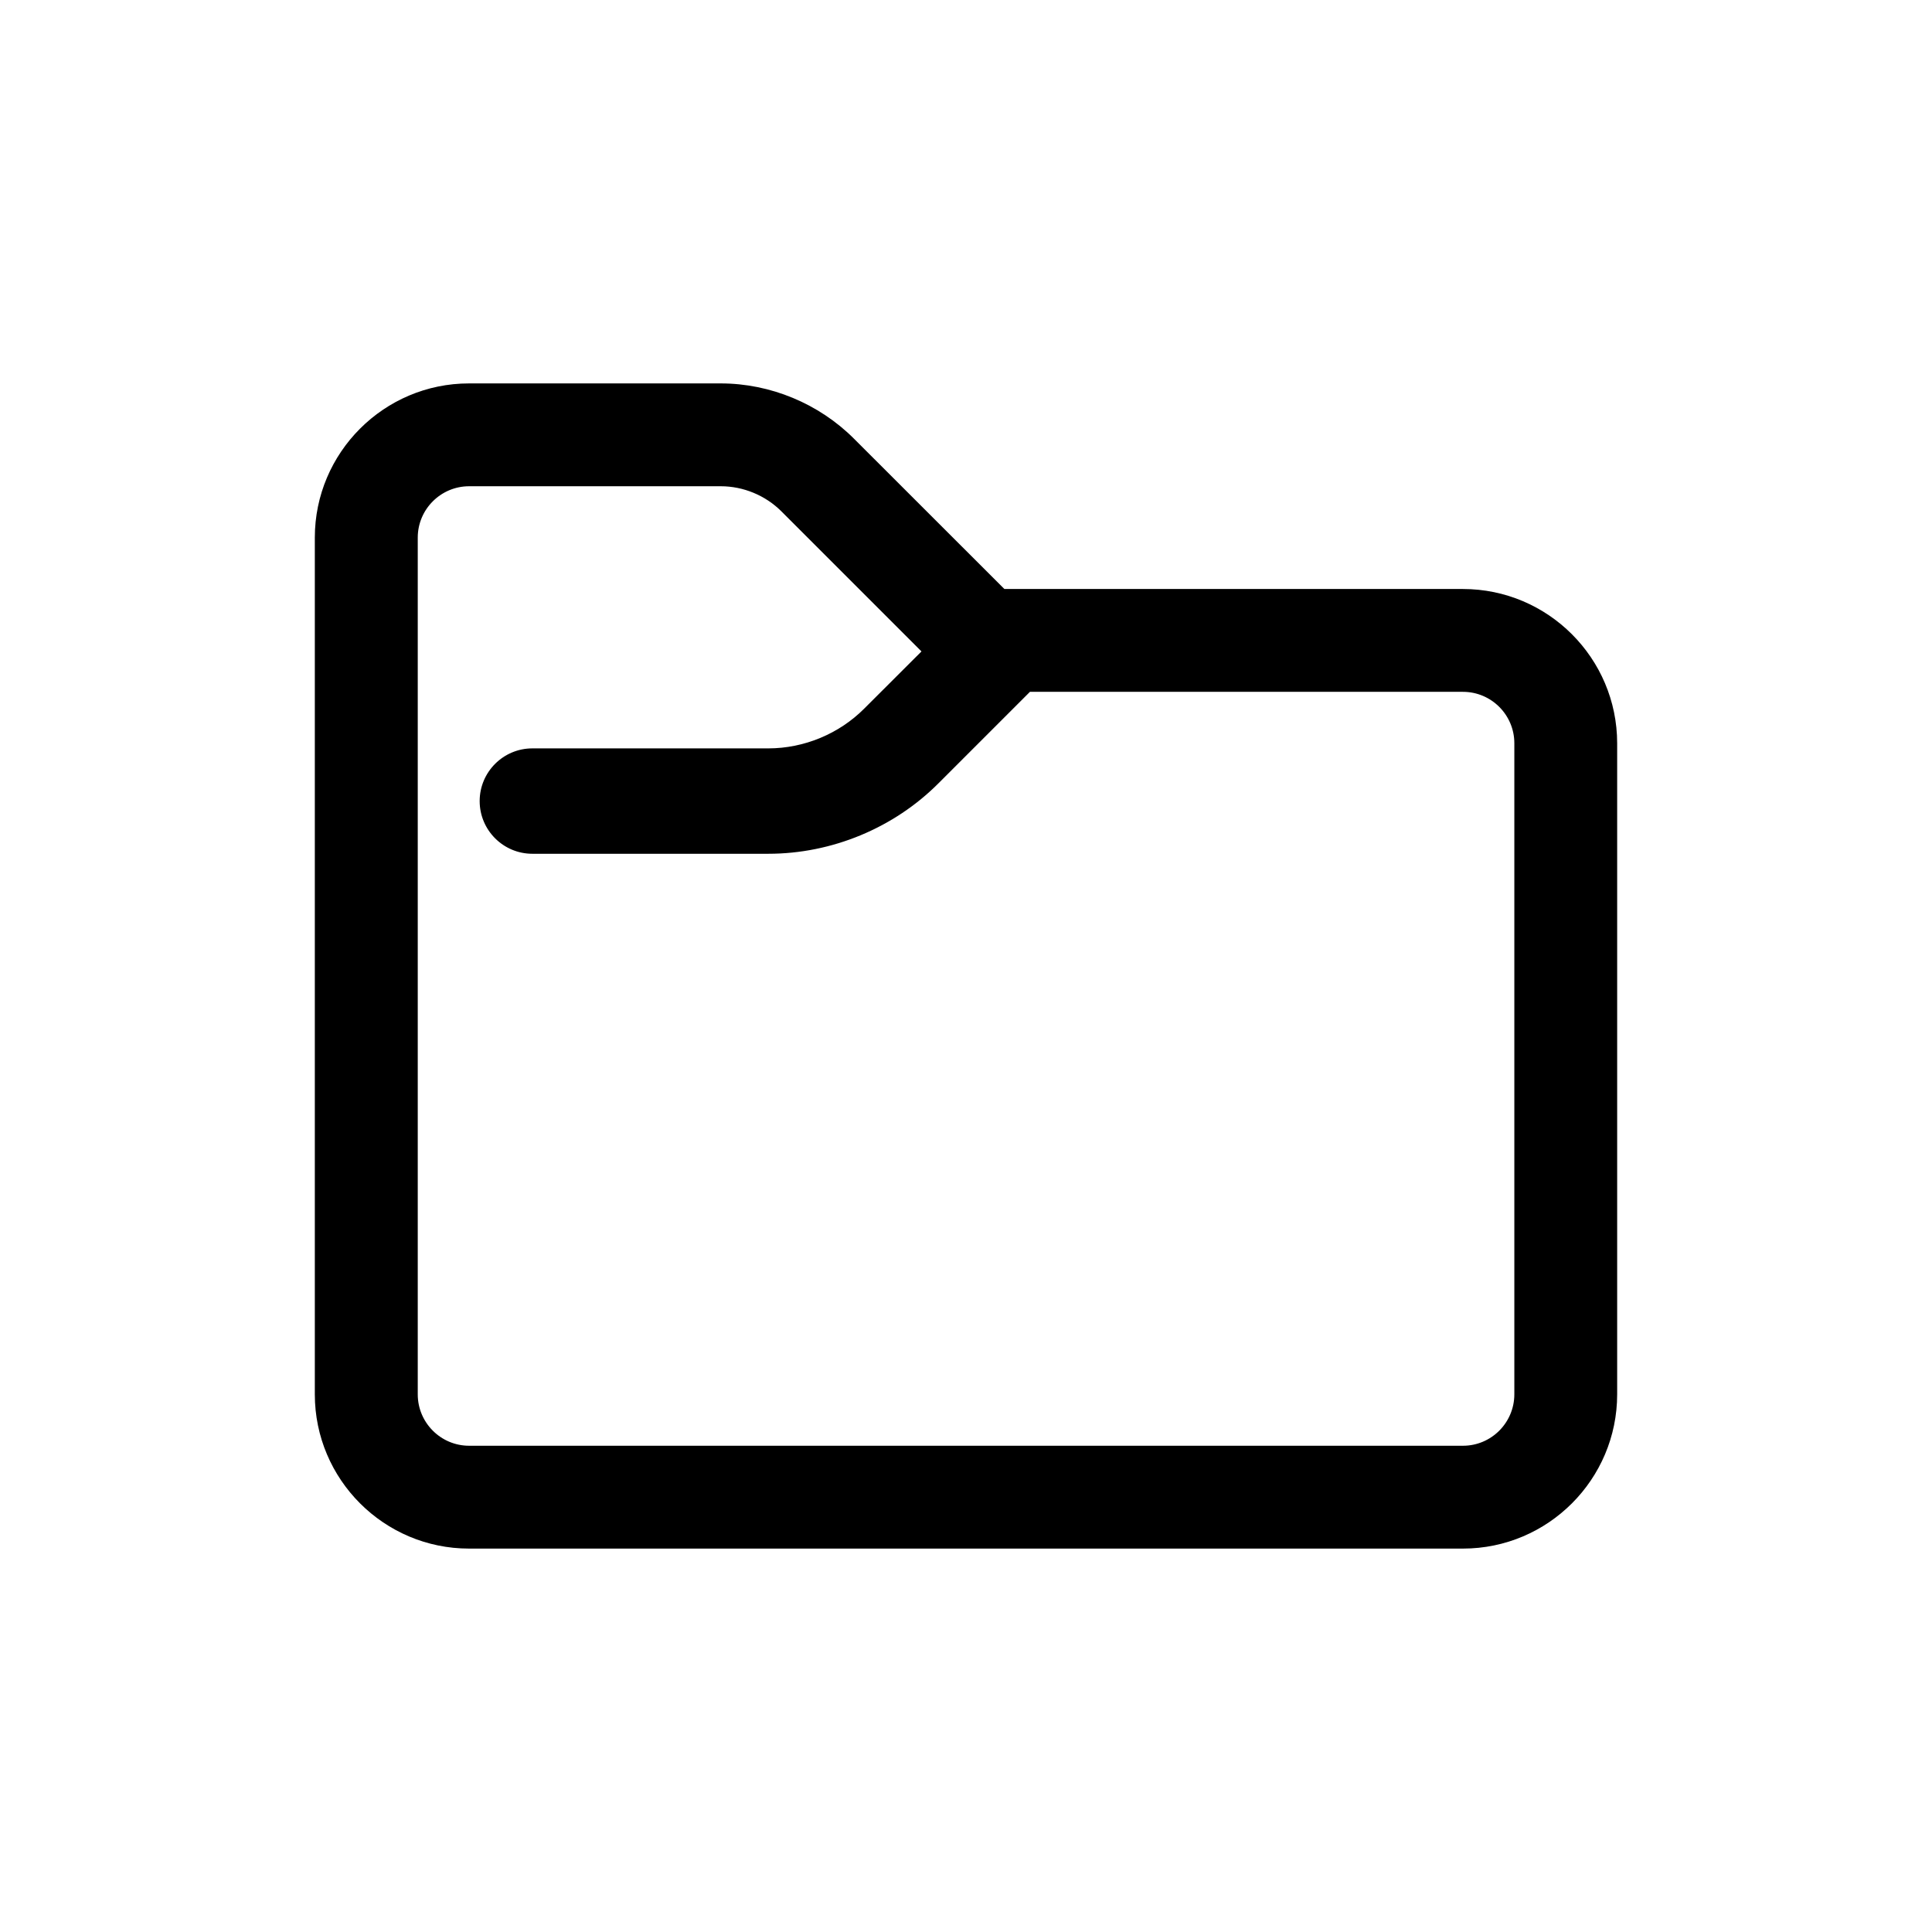 <svg version="1.1" id="Layer_1" xmlns="http://www.w3.org/2000/svg" xmlns:xlink="http://www.w3.org/1999/xlink" x="0px" y="0px"
	 viewBox="2731.338 -7674.896 22 22" style="enable-background:new 2731.338 -7674.896 22 22;" xml:space="preserve">
<style type="text/css">
	.st0{fill:#000000;}
	.st1{fill:#000000;}
	.st2{fill:#000000;}
</style>
<path class="st0" d="M2747.996-7668.189h-5.221l-1.713-1.712c-0.399-0.399-0.952-0.629-1.517-0.629h-2.866
	c-0.968,0-1.756,0.788-1.756,1.756v9.756c0,0.968,0.788,1.756,1.756,1.756h3.216h2.238h5.864c0.968,0,1.756-0.788,1.756-1.757
	v-4.578v-1.503v-1.333C2749.752-7667.401,2748.965-7668.189,2747.996-7668.189z M2748.582-7659.019c0,0.323-0.262,0.586-0.585,0.586
	h-6.298h-1.369h-3.65c-0.323,0-0.585-0.263-0.585-0.585v-9.756c0-0.323,0.263-0.585,0.585-0.585h2.866
	c0.256,0,0.508,0.104,0.69,0.286l1.595,1.595l-0.652,0.651c-0.287,0.288-0.686,0.453-1.092,0.453h-2.687c-0.331,0-0.6,0.269-0.6,0.6
	c0,0.331,0.269,0.6,0.6,0.6h2.687c0.723,0,1.431-0.293,1.94-0.805l1.039-1.039h4.931c0.323,0,0.585,0.263,0.585,0.585v2.146
	c0,0,0,0,0,0V-7659.019z"/>
</svg>
